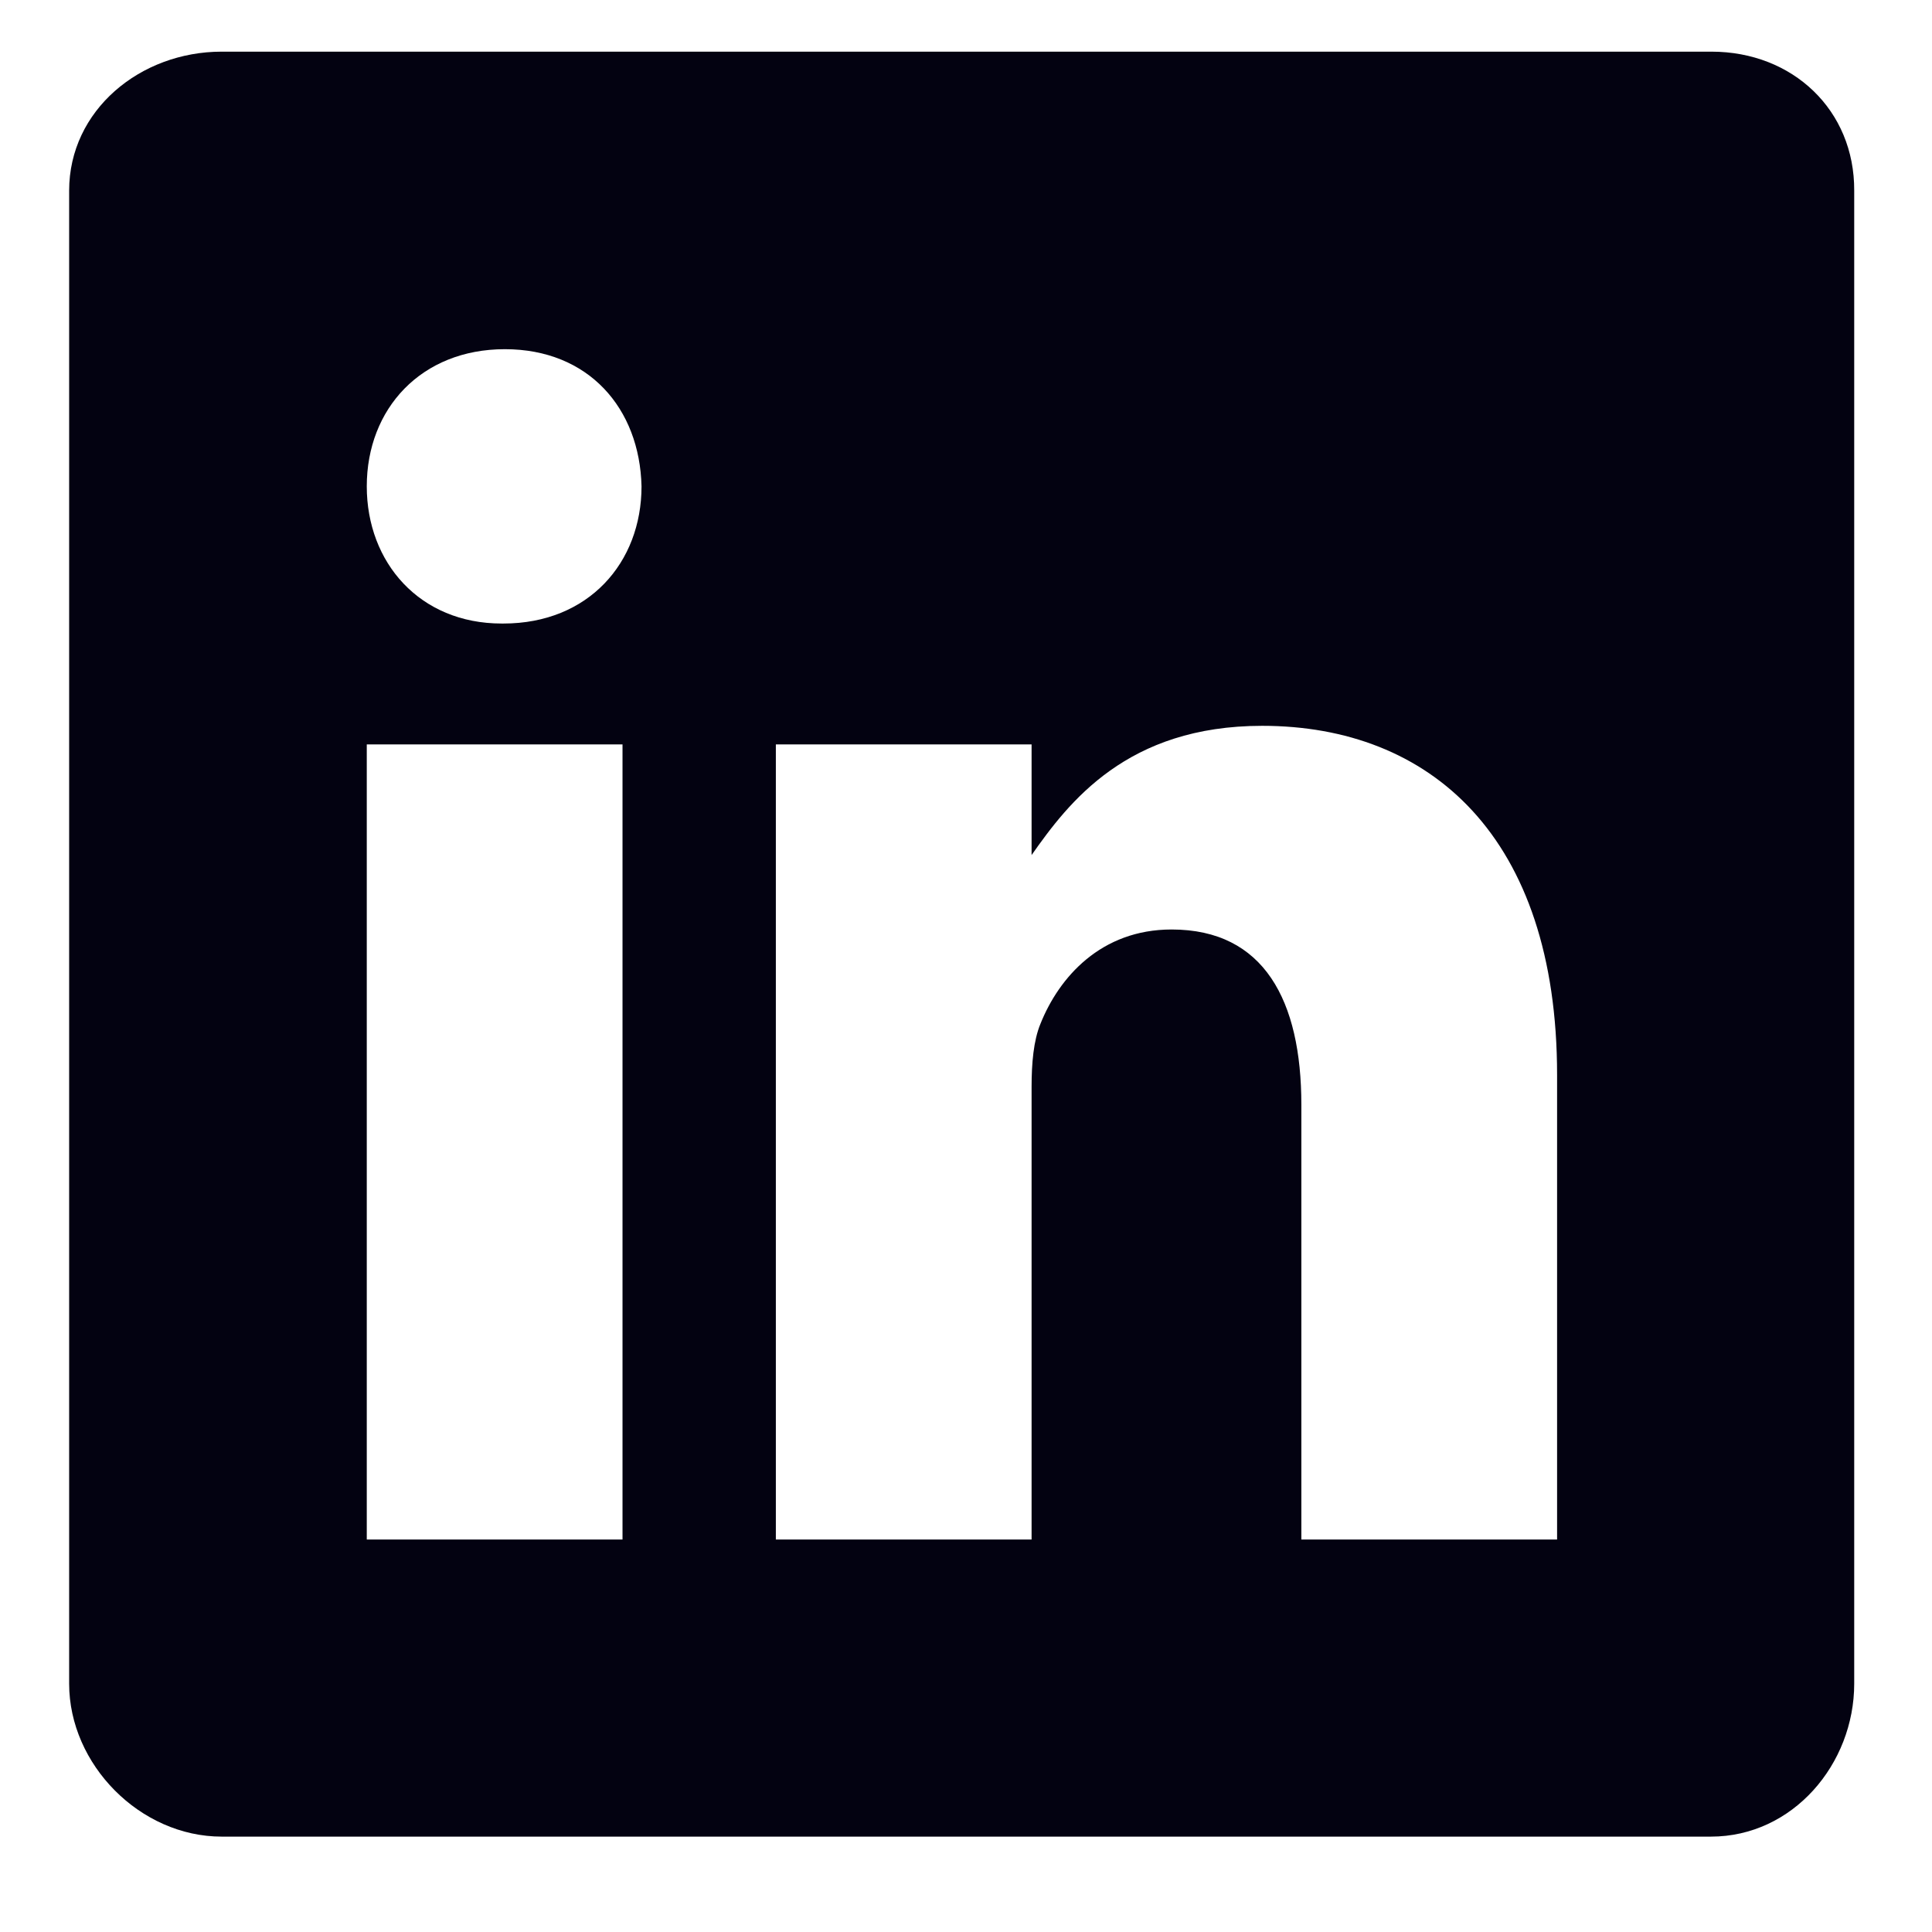<svg width="19" height="19" viewBox="0 0 19 19" fill="none" xmlns="http://www.w3.org/2000/svg">
<path d="M16.831 0.508H2.18C1.379 0.508 0.68 1.084 0.68 1.875V16.558C0.68 17.354 1.379 18.062 2.18 18.062H16.826C17.631 18.062 18.235 17.349 18.235 16.558V1.875C18.239 1.084 17.631 0.508 16.831 0.508ZM6.122 15.14H3.607V7.321H6.122V15.14ZM4.951 6.132H4.933C4.128 6.132 3.607 5.533 3.607 4.783C3.607 4.02 4.142 3.434 4.965 3.434C5.788 3.434 6.291 4.015 6.309 4.783C6.309 5.533 5.788 6.132 4.951 6.132ZM15.313 15.14H12.798V10.865C12.798 9.841 12.432 9.141 11.522 9.141C10.827 9.141 10.415 9.611 10.232 10.069C10.164 10.234 10.145 10.458 10.145 10.687V15.14H7.63V7.321H10.145V8.409C10.511 7.888 11.083 7.138 12.413 7.138C14.064 7.138 15.313 8.226 15.313 10.572L15.313 15.14Z" fill="#030211"/>
</svg>

